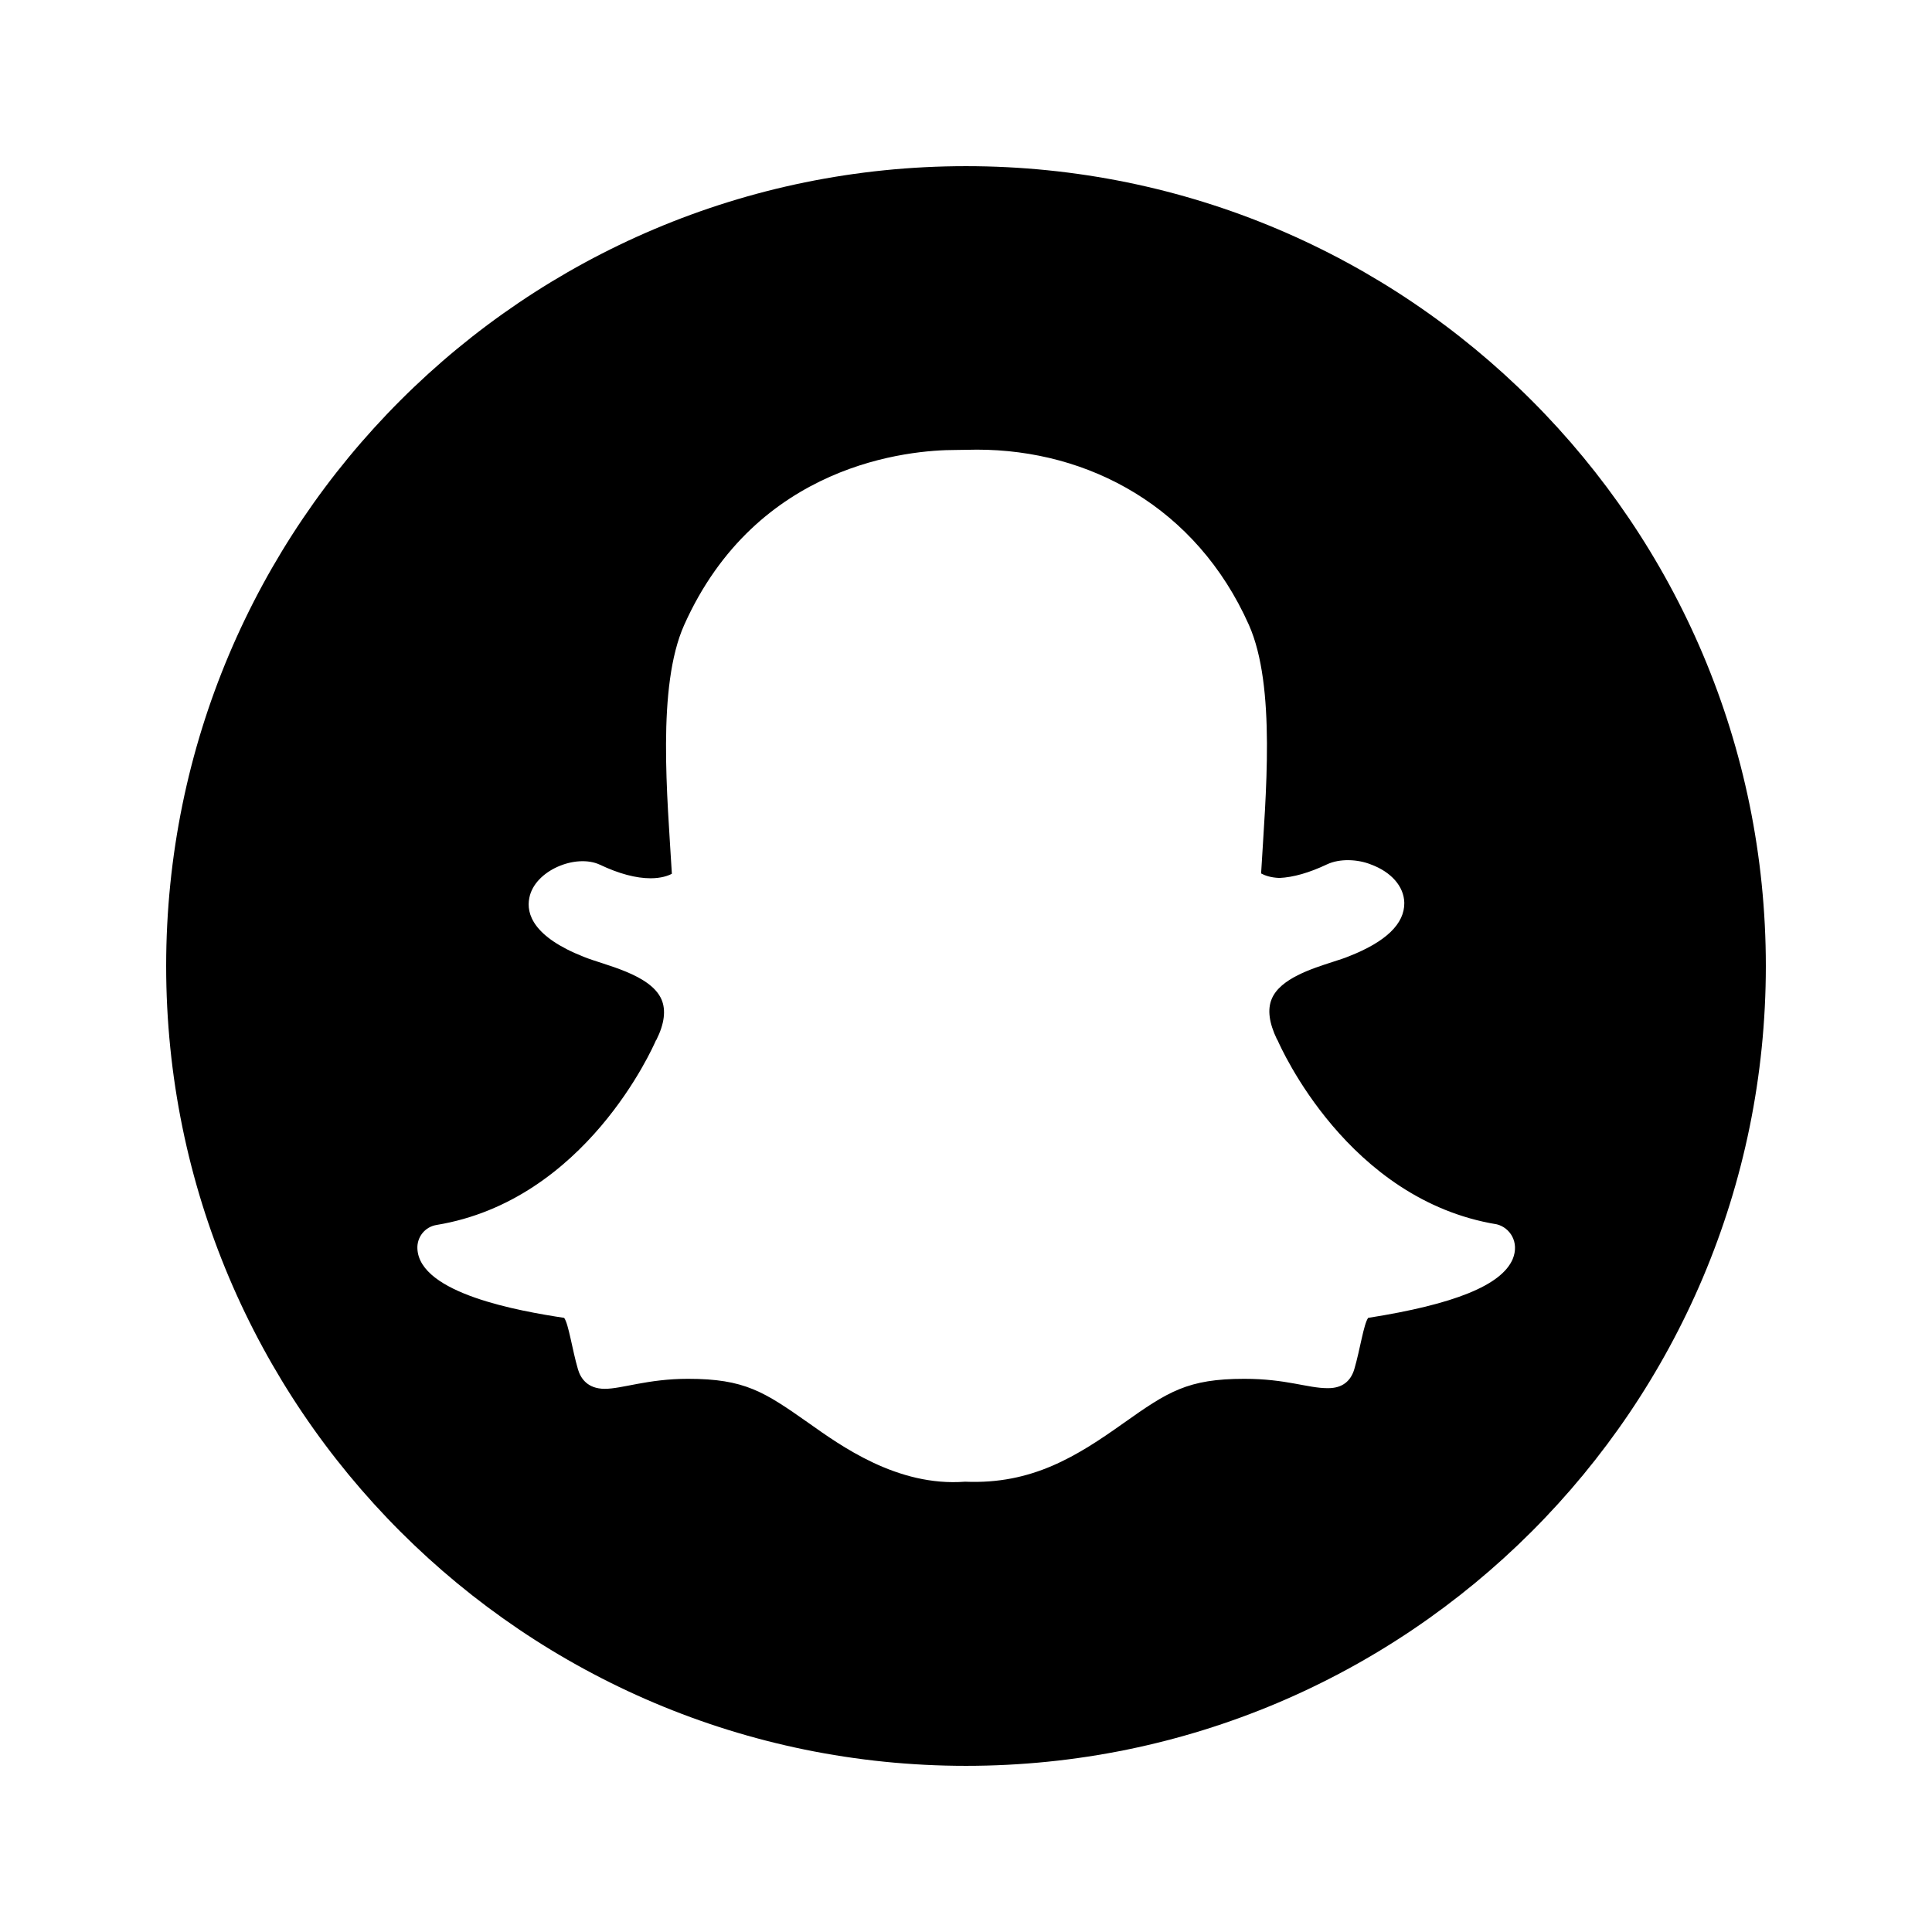 <svg xmlns="http://www.w3.org/2000/svg" width="100%" height="100%" viewBox="0 0 599.04 599.04"><path d="M299.52 51.52C162.52 51.52 51.52 162.52 51.52 299.52s111 248 248 248 248-111 248-248S436.52 51.52 299.52 51.52z m169.5 338.9c-3.5 8.1-18.1 14-44.8 18.2-1.4 1.9-2.5 9.8-4.3 15.9-1.1 3.7-3.7 5.9-8.1 5.9h-0.2c-6.2 0-12.8-2.9-25.8-2.9-17.6 0-23.7 4-37.4 13.7-14.5 10.3-28.4 19.1-49.2 18.2-21 1.6-38.6-11.2-48.5-18.2-13.8-9.7-19.8-13.7-37.4-13.7-12.5 0-20.4 3.1-25.8 3.1-5.4 0-7.5-3.3-8.3-6-1.8-6.1-2.9-14.1-4.3-16-13.8-2.1-44.8-7.5-45.5-21.4-0.2-3.6 2.3-6.8 5.9-7.4 46.3-7.6 67.1-55.1 68-57.1 0-0.1 0.1-0.2 0.2-0.3 2.5-5 3-9.2 1.6-12.5-3.4-7.9-17.9-10.7-24-13.2-15.8-6.2-18-13.4-17-18.3 1.6-8.5 14.4-13.8 21.9-10.3 5.9 2.8 11.2 4.2 15.7 4.2 3.3 0 5.5-0.8 6.6-1.4-1.4-23.9-4.7-58 3.8-77.1C234.62 143.52 282.22 139.52 296.22 139.52c0.6 0 6.1-0.1 6.7-0.1 34.7 0 68 17.8 84.3 54.3 8.5 19.1 5.2 53.1 3.8 77.1 1.1 0.6 2.9 1.3 5.7 1.4 4.3-0.2 9.2-1.6 14.7-4.2 4-1.9 9.6-1.6 13.6 0 6.3 2.3 10.3 6.8 10.4 11.9 0.1 6.5-5.7 12.1-17.2 16.6-1.4 0.6-3.1 1.1-4.9 1.7-6.5 2.1-16.4 5.2-19 11.5-1.4 3.3-0.8 7.5 1.6 12.5 0.1 0.1 0.1 0.2 0.2 0.3 0.9 2 21.7 49.5 68 57.1 4 1 7.1 5.5 4.9 10.8z" /></svg>
